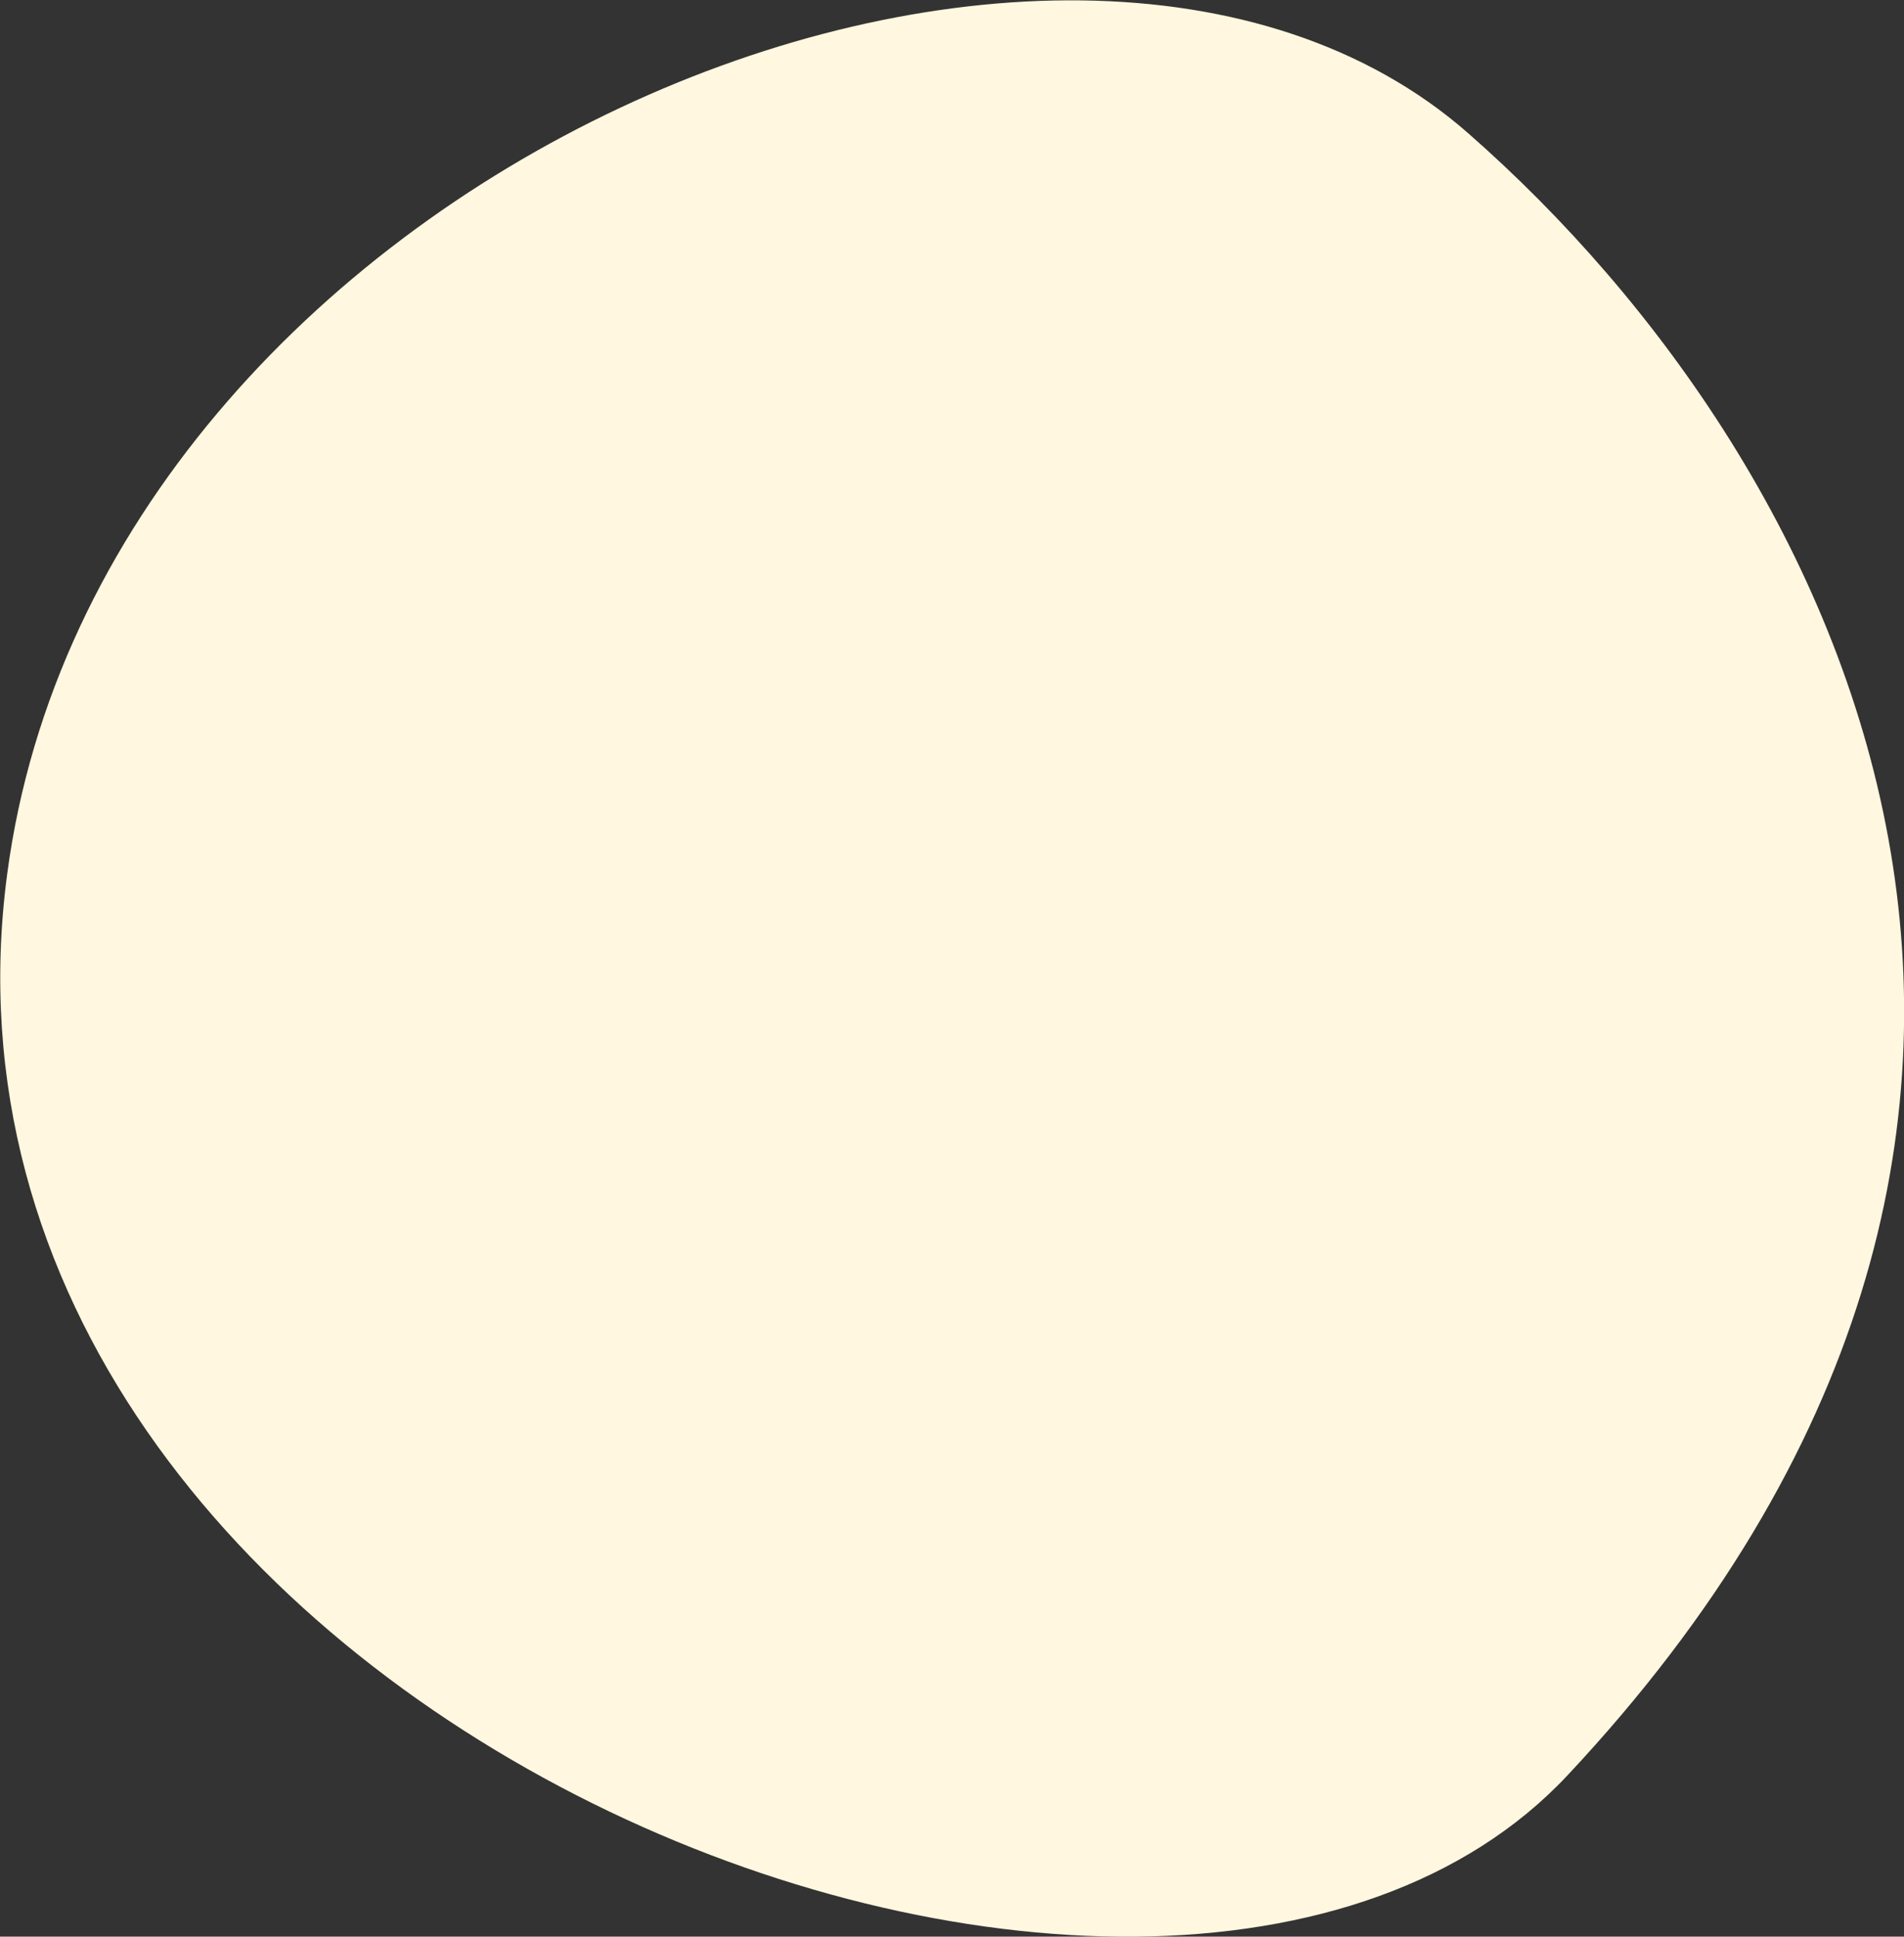 <svg xmlns="http://www.w3.org/2000/svg" width="73.441" height="74.69" viewBox="0 0 73.441 74.69">
  <rect x="0" y="0" width="73.441" height="74.69" fill="#333333" stroke="none"/>
  <defs>
    <style>
      .cls-1 {
        fill: #fff7df;
        fill-rule: evenodd;
      }
    </style>
  </defs>
  <path id="Фигура_25_копия_3" data-name="Фигура 25 копия 3" class="cls-1" d="M1031.93,1088.78c-15.76,16.82-64.461-2.36-60.187-34.74,3.568-27.02,40.707-42.31,56.347-28.6C1042.89,1038.41,1055.25,1063.89,1031.93,1088.78Z" transform="translate(-971.469 -1020.31)"/>
</svg>
